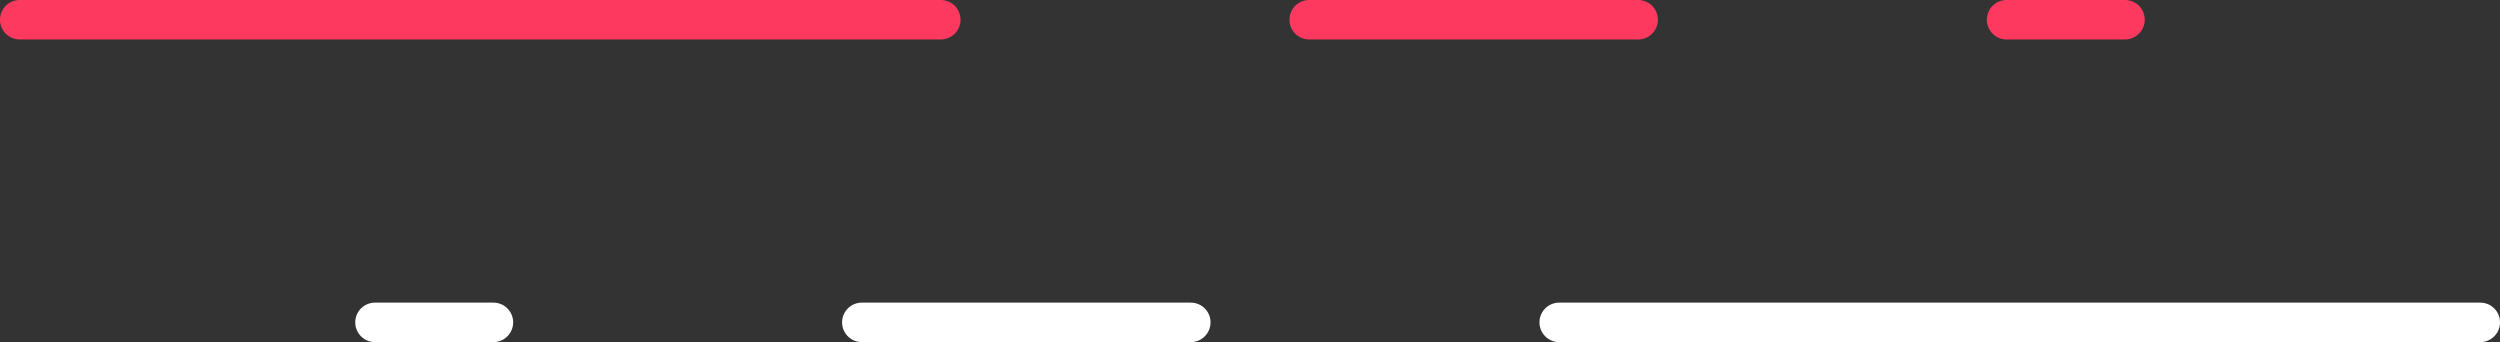 <svg xmlns="http://www.w3.org/2000/svg" width="190" height="26"><rect width="100%" height="100%" fill="#333333" stroke="none"/><path d="M1.5 0h70A1.5 1.5 0 0 1 73 1.5 1.5 1.5 0 0 1 71.5 3h-70A1.5 1.5 0 0 1 0 1.5 1.5 1.5 0 0 1 1.5 0zM99.5 0h25a1.5 1.5 0 0 1 1.5 1.5 1.5 1.5 0 0 1-1.5 1.5h-25A1.5 1.5 0 0 1 98 1.5 1.5 1.5 0 0 1 99.5 0zM152.5 0h9a1.5 1.5 0 0 1 1.5 1.5 1.5 1.5 0 0 1-1.5 1.5h-9a1.5 1.5 0 0 1-1.5-1.5 1.5 1.5 0 0 1 1.5-1.5z" fill="#fe395f"/><path d="M188.5 23h-70a1.5 1.5 0 0 0-1.5 1.5 1.5 1.5 0 0 0 1.5 1.5h70a1.5 1.5 0 0 0 1.5-1.5 1.5 1.5 0 0 0-1.5-1.5zM90.5 23h-25a1.5 1.5 0 0 0-1.5 1.5 1.5 1.5 0 0 0 1.5 1.5h25a1.5 1.5 0 0 0 1.5-1.5 1.5 1.5 0 0 0-1.5-1.5zM37.5 23h-9a1.5 1.5 0 0 0-1.5 1.5 1.5 1.5 0 0 0 1.5 1.5h9a1.5 1.5 0 0 0 1.5-1.5 1.5 1.5 0 0 0-1.5-1.5z" fill="#fff"/></svg>